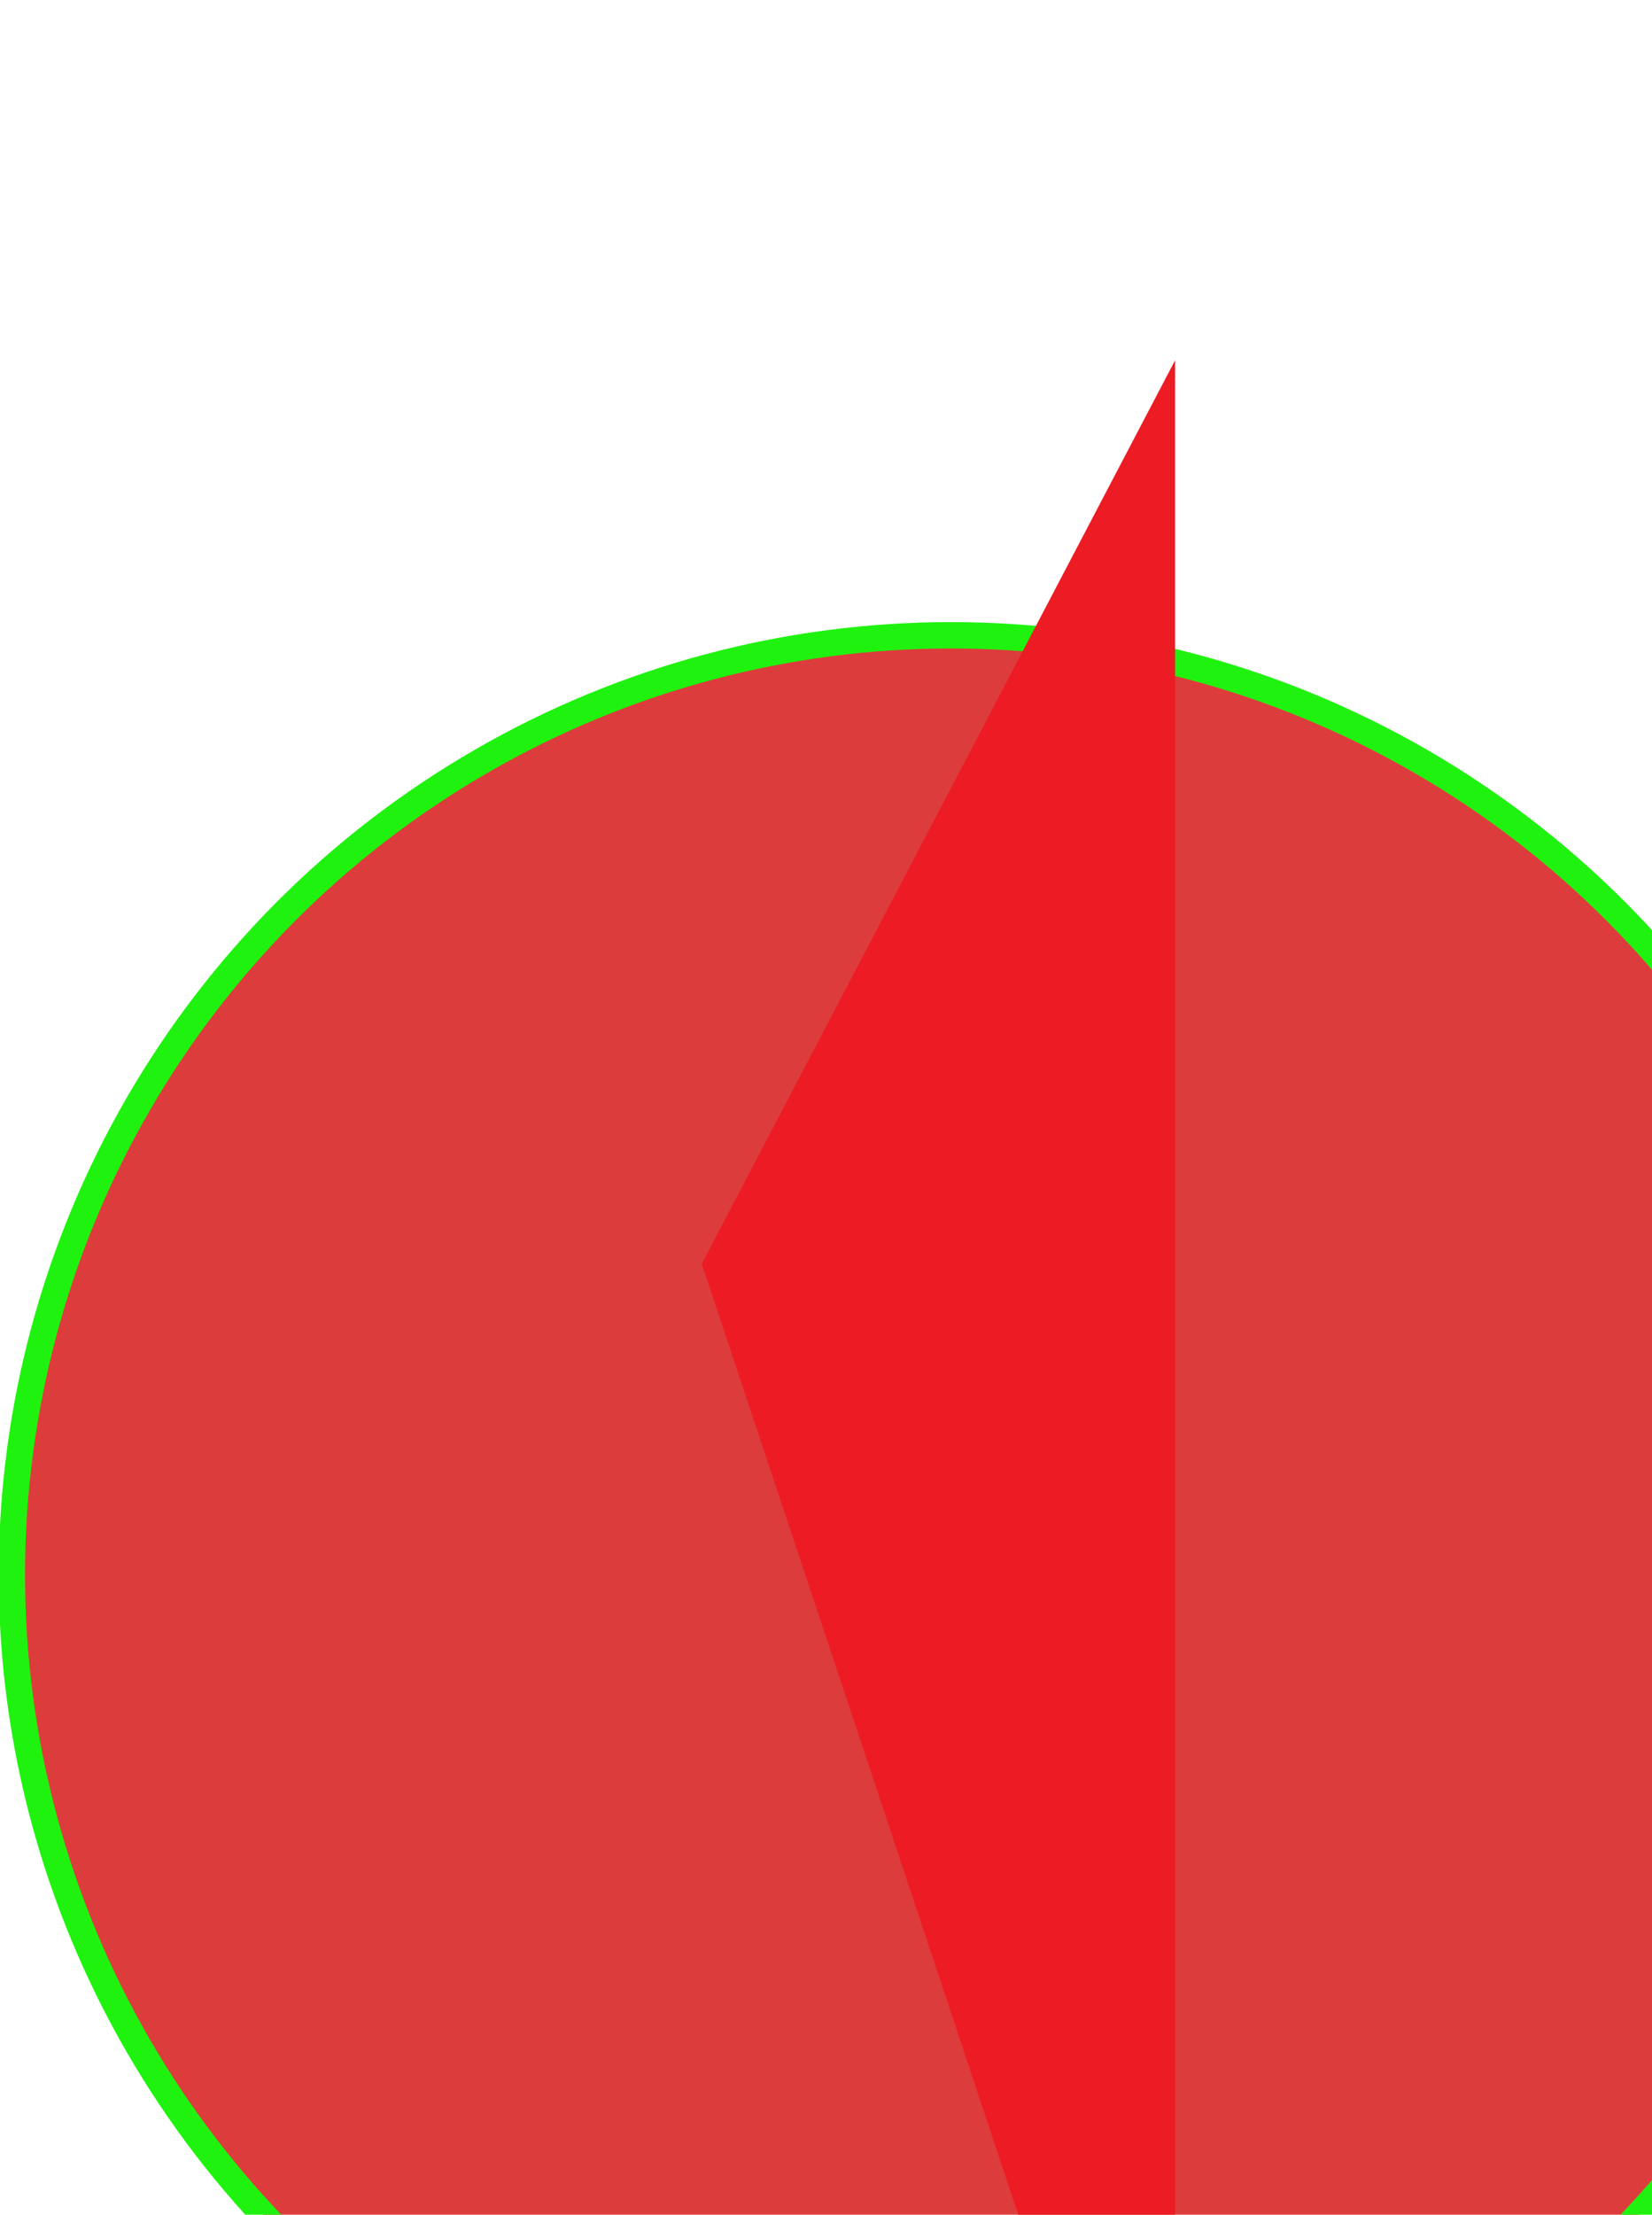 <svg xmlns="http://www.w3.org/2000/svg" xmlns:xlink="http://www.w3.org/1999/xlink" preserveAspectRatio="none" width="348.185" height="466.5" viewBox="52.658 -65.658 348.185 466.5">
  <defs>
    <style>
      .cls-1 {
        fill: #dd3c3c;
        stroke: #20f20f;
        stroke-miterlimit: 10.556;
        stroke-width: 5.556px;
      }

      .cls-2 {
        fill: #ed1c24;
        fill-rule: evenodd;
      }
    </style>
  </defs>
  <g>
    <circle cx="253.08" cy="266.08" r="197.922" class="cls-1"/>
    <path d="M200.556,200.556L300.333,10.222V500.111" class="cls-2"/>
  </g>
</svg>

